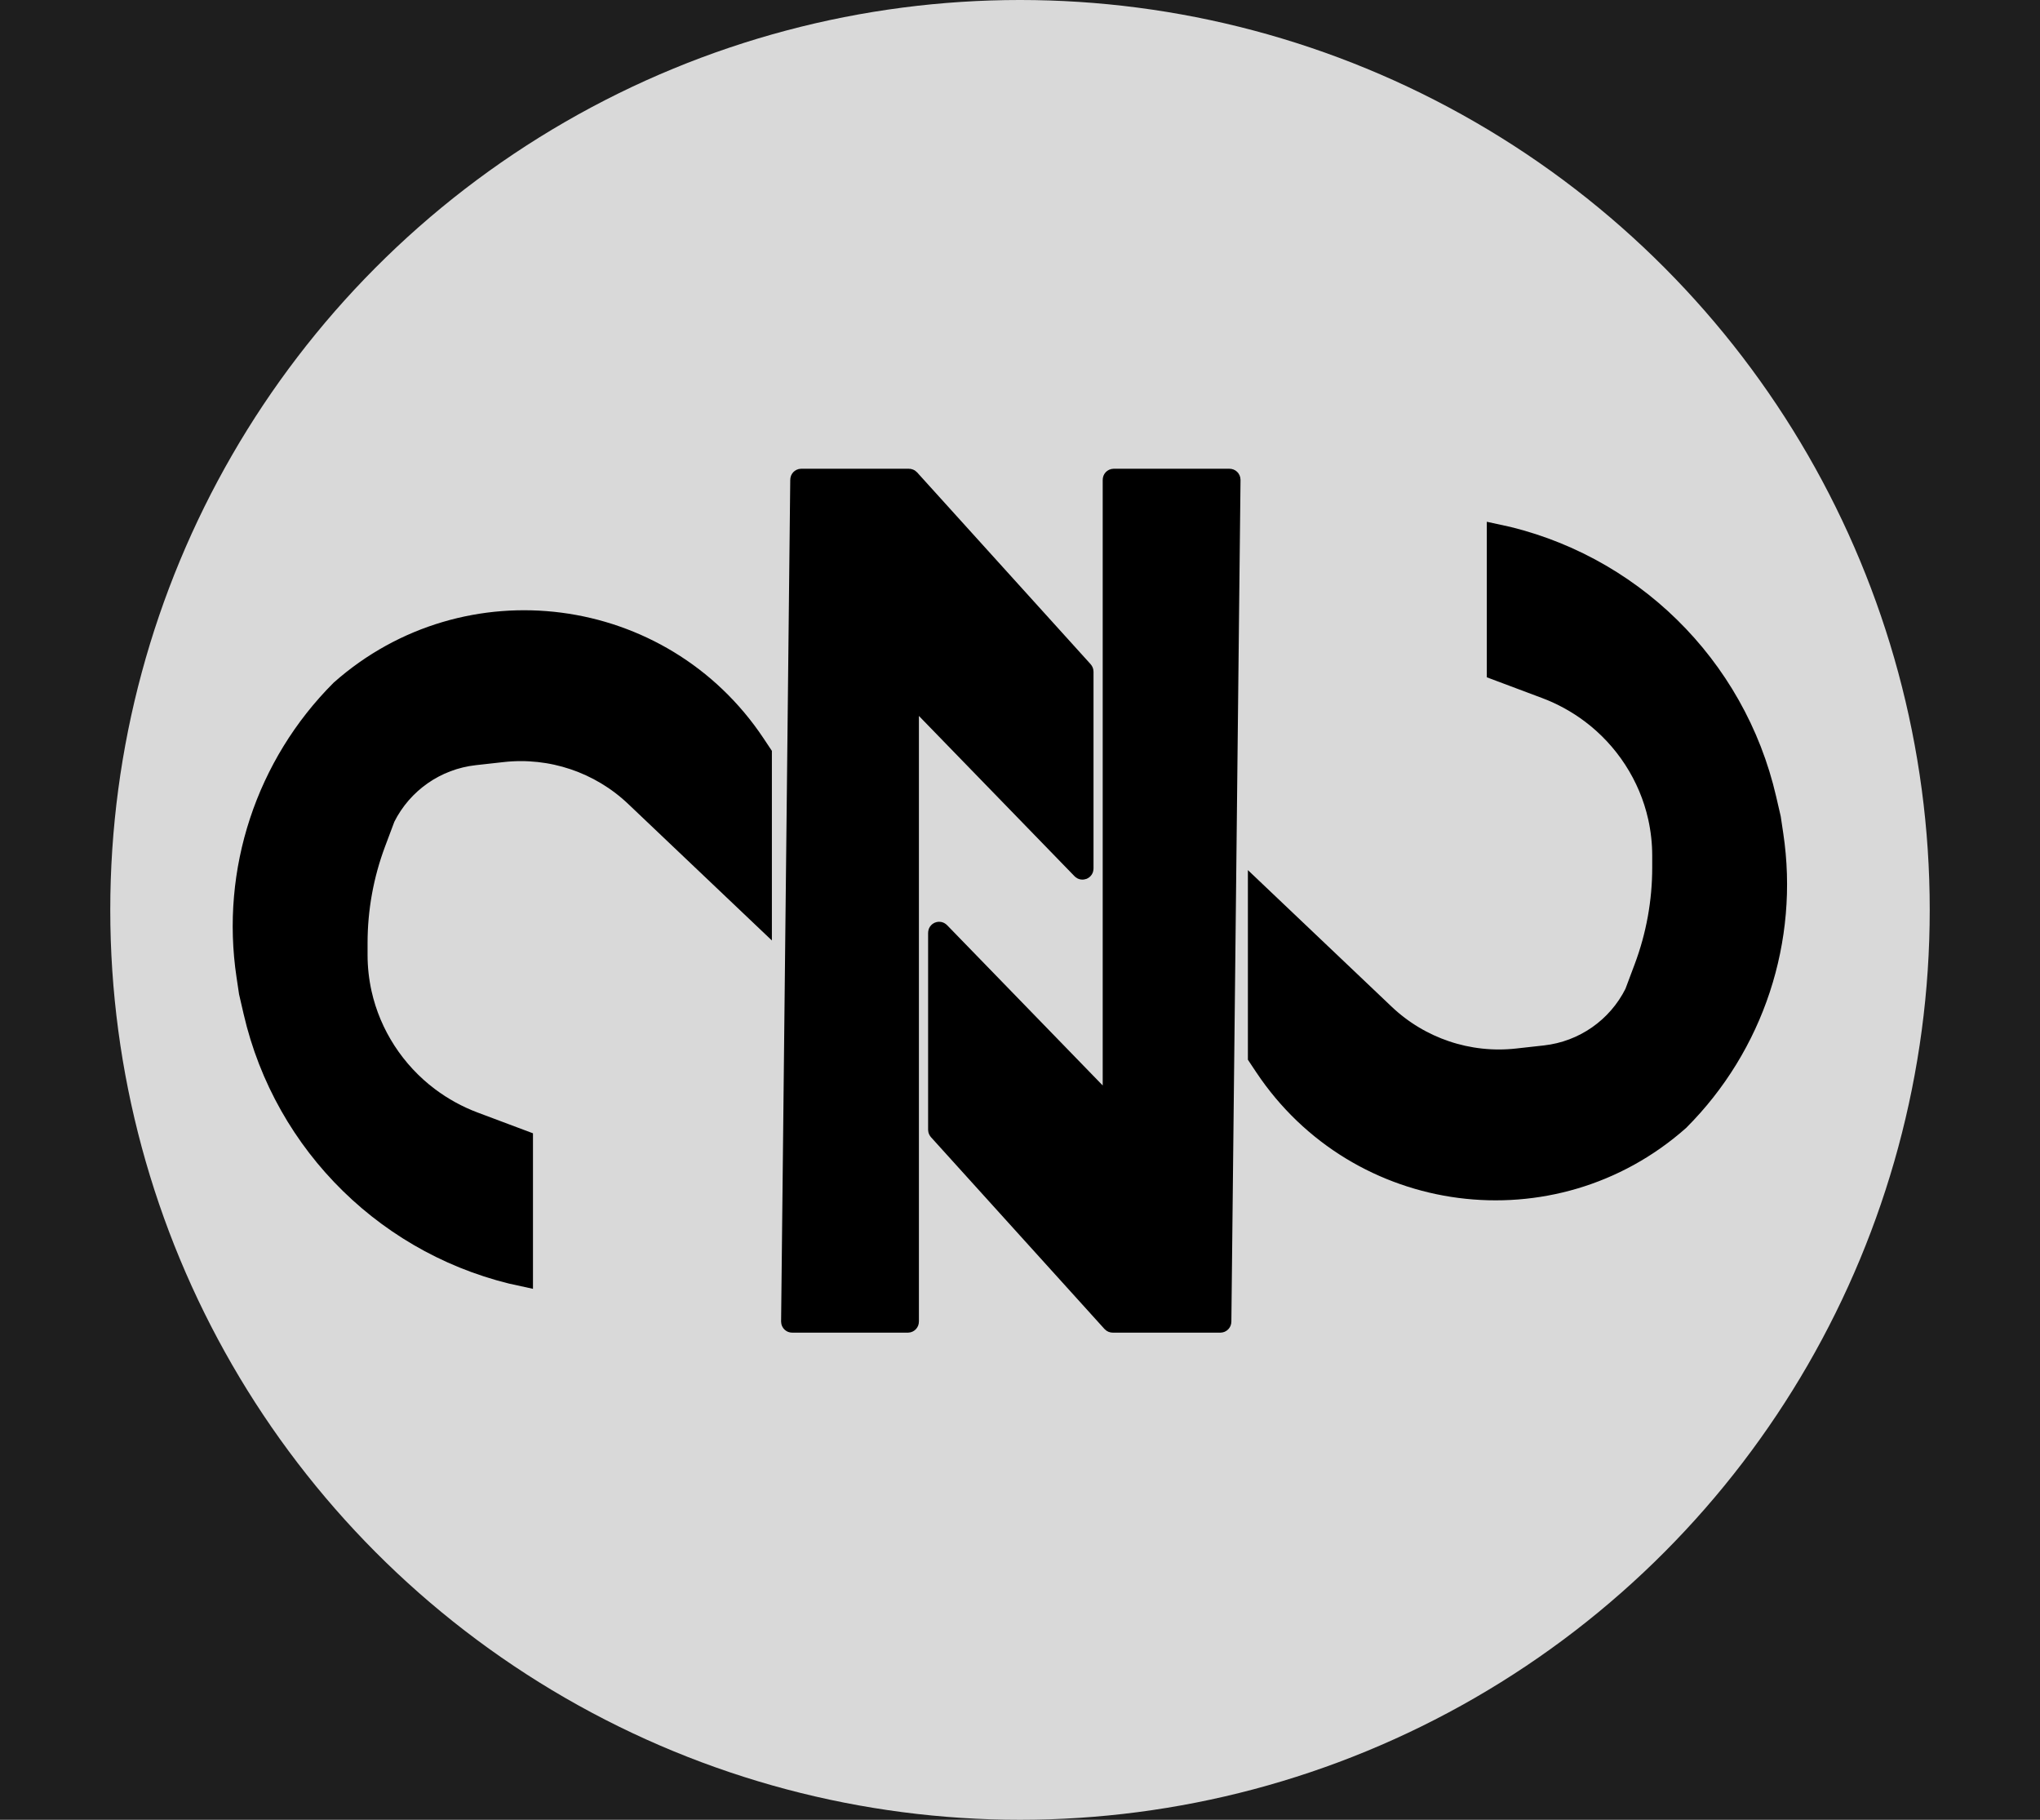 <svg width="111" height="99" viewBox="0 0 111 99" fill="none" xmlns="http://www.w3.org/2000/svg">
<rect width="111" height="99" fill="#1E1E1E"/>
<circle cx="55.5" cy="49.5" r="49.5" fill="#D9D9D9"/>
<path d="M41.5 50V41L41.128 40.441C36.036 32.804 25.375 31.419 18.5 37.5C14.412 41.588 12.506 47.373 13.364 53.091L13.5 54L13.744 55.056C15.424 62.337 21.185 67.976 28.5 69.5V62L25.807 60.99C24.94 60.665 24.113 60.21 23.372 59.654C21.537 58.278 20.227 56.269 19.729 54.03C19.577 53.345 19.5 52.646 19.5 51.945V51.303C19.5 49.45 19.833 47.611 20.484 45.875L21 44.5C21.935 42.629 23.755 41.361 25.834 41.13L27.353 40.961C29.982 40.669 32.607 41.552 34.525 43.374L41.5 50Z" fill="black" stroke="black"/>
<path d="M68.4 48.5V57.5L68.772 58.059C73.864 65.696 84.525 67.082 91.4 61C95.488 56.912 97.394 51.127 96.536 45.409L96.4 44.5L96.156 43.444C94.476 36.163 88.715 30.524 81.4 29V36.5L84.093 37.51C84.96 37.835 85.787 38.29 86.528 38.846C88.363 40.222 89.674 42.231 90.171 44.47C90.323 45.155 90.4 45.854 90.4 46.555V47.197C90.4 49.05 90.067 50.889 89.416 52.625L88.9 54C87.965 55.871 86.145 57.139 84.066 57.37L82.547 57.539C79.918 57.831 77.293 56.948 75.375 55.126L68.4 48.5Z" fill="black" stroke="black"/>
<path d="M59 36.538V47.254C59 47.343 58.891 47.388 58.828 47.323L49.672 37.893C49.609 37.829 49.5 37.873 49.5 37.963V71.9C49.5 71.955 49.455 72 49.4 72H43.101C43.045 72 43.001 71.955 43.001 71.899L43.499 26.099C43.499 26.044 43.544 26 43.599 26H49.456C49.484 26 49.511 26.012 49.53 26.033L58.974 36.471C58.991 36.49 59 36.514 59 36.538Z" fill="black" stroke="black"/>
<path d="M51 61.462V50.746C51 50.657 51.109 50.612 51.172 50.677L60.328 60.107C60.391 60.171 60.5 60.127 60.5 60.037L60.5 26.1C60.5 26.045 60.545 26 60.6 26H66.899C66.955 26 66.999 26.045 66.999 26.101L66.501 71.901C66.501 71.956 66.456 72 66.401 72H60.544C60.516 72 60.489 71.988 60.47 71.967L51.026 61.529C51.009 61.51 51 61.486 51 61.462Z" fill="black" stroke="black"/>
</svg>
